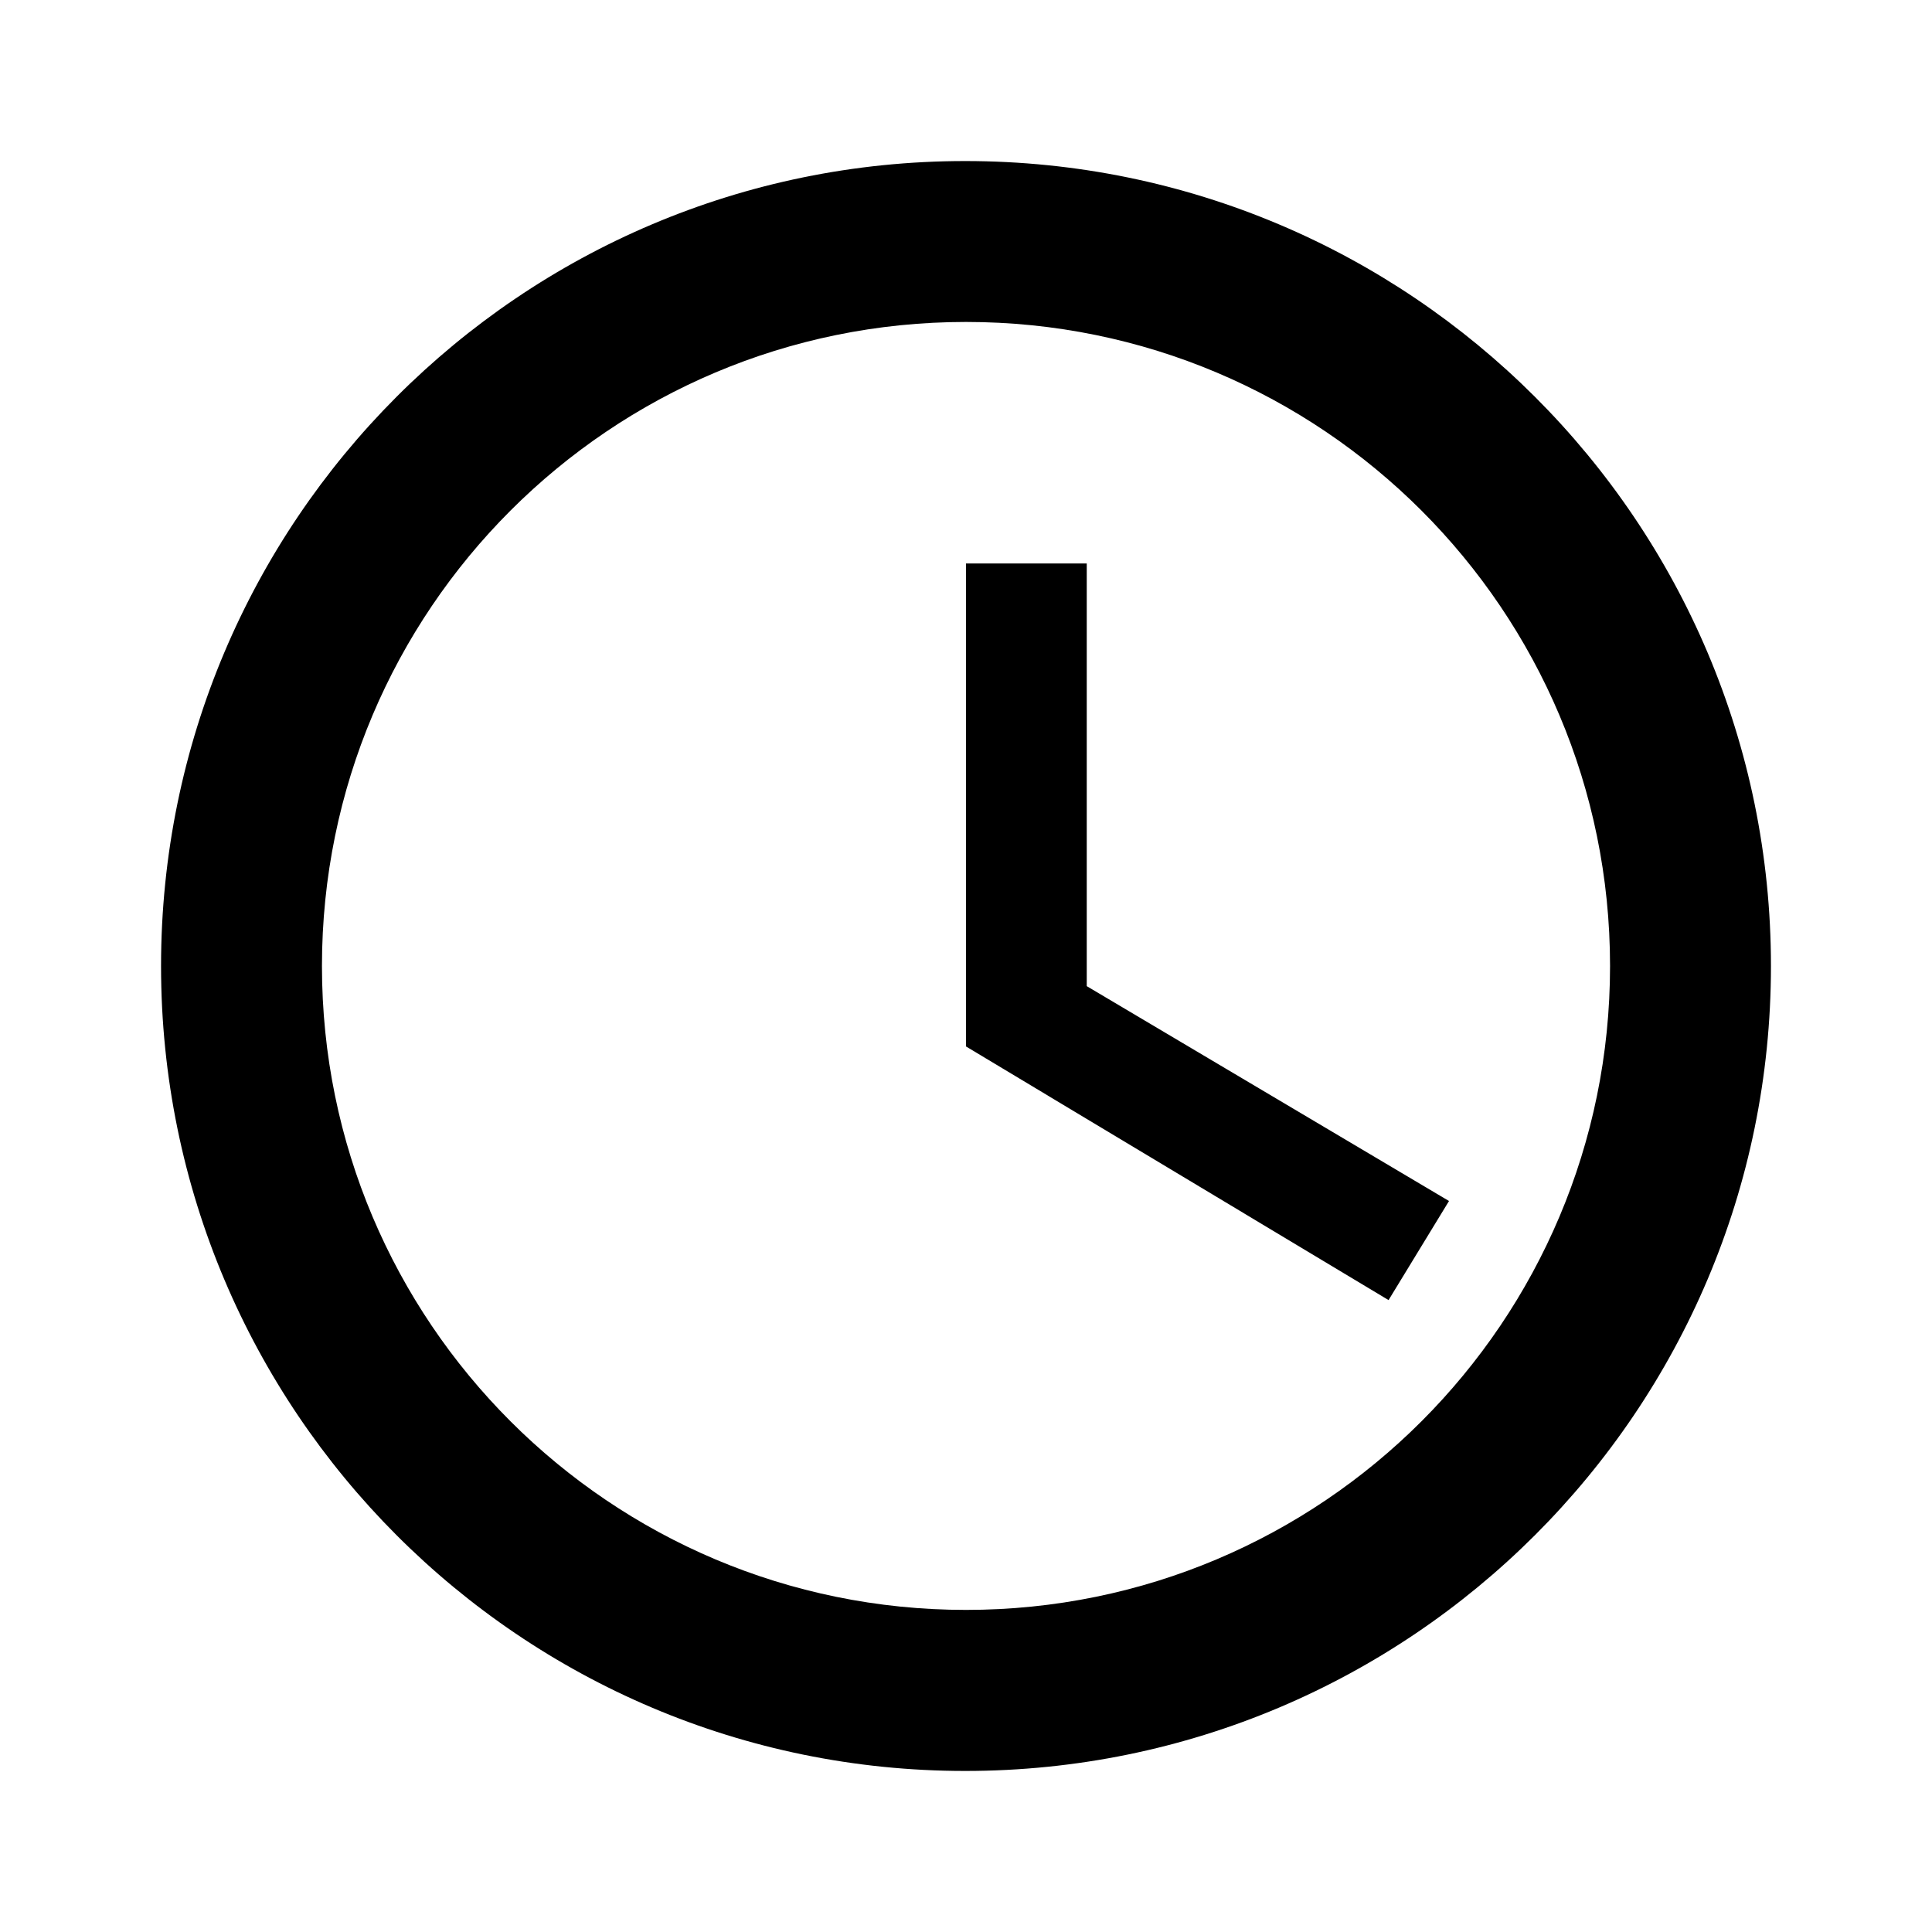 <svg width="14" height="14" viewBox="0 0 14 14" fill="none" xmlns="http://www.w3.org/2000/svg">
<g id="icon/device/access_time_24px">
<path id="icon/device/access_time_24px_2" fill-rule="evenodd" clip-rule="evenodd" d="M6.994 1.167C3.774 1.167 1.167 3.78 1.167 7C1.167 10.22 3.774 12.833 6.994 12.833C10.22 12.833 12.833 10.22 12.833 7C12.833 3.78 10.22 1.167 6.994 1.167ZM7 11.666C4.422 11.666 2.333 9.578 2.333 7C2.333 4.421 4.422 2.333 7 2.333C9.578 2.333 11.667 4.421 11.667 7C11.667 9.578 9.578 11.666 7 11.666ZM7 4.083H7.875V7.146L10.5 8.703L10.062 9.421L7 7.583V4.083Z" fill="black"/>
</g>
</svg>
